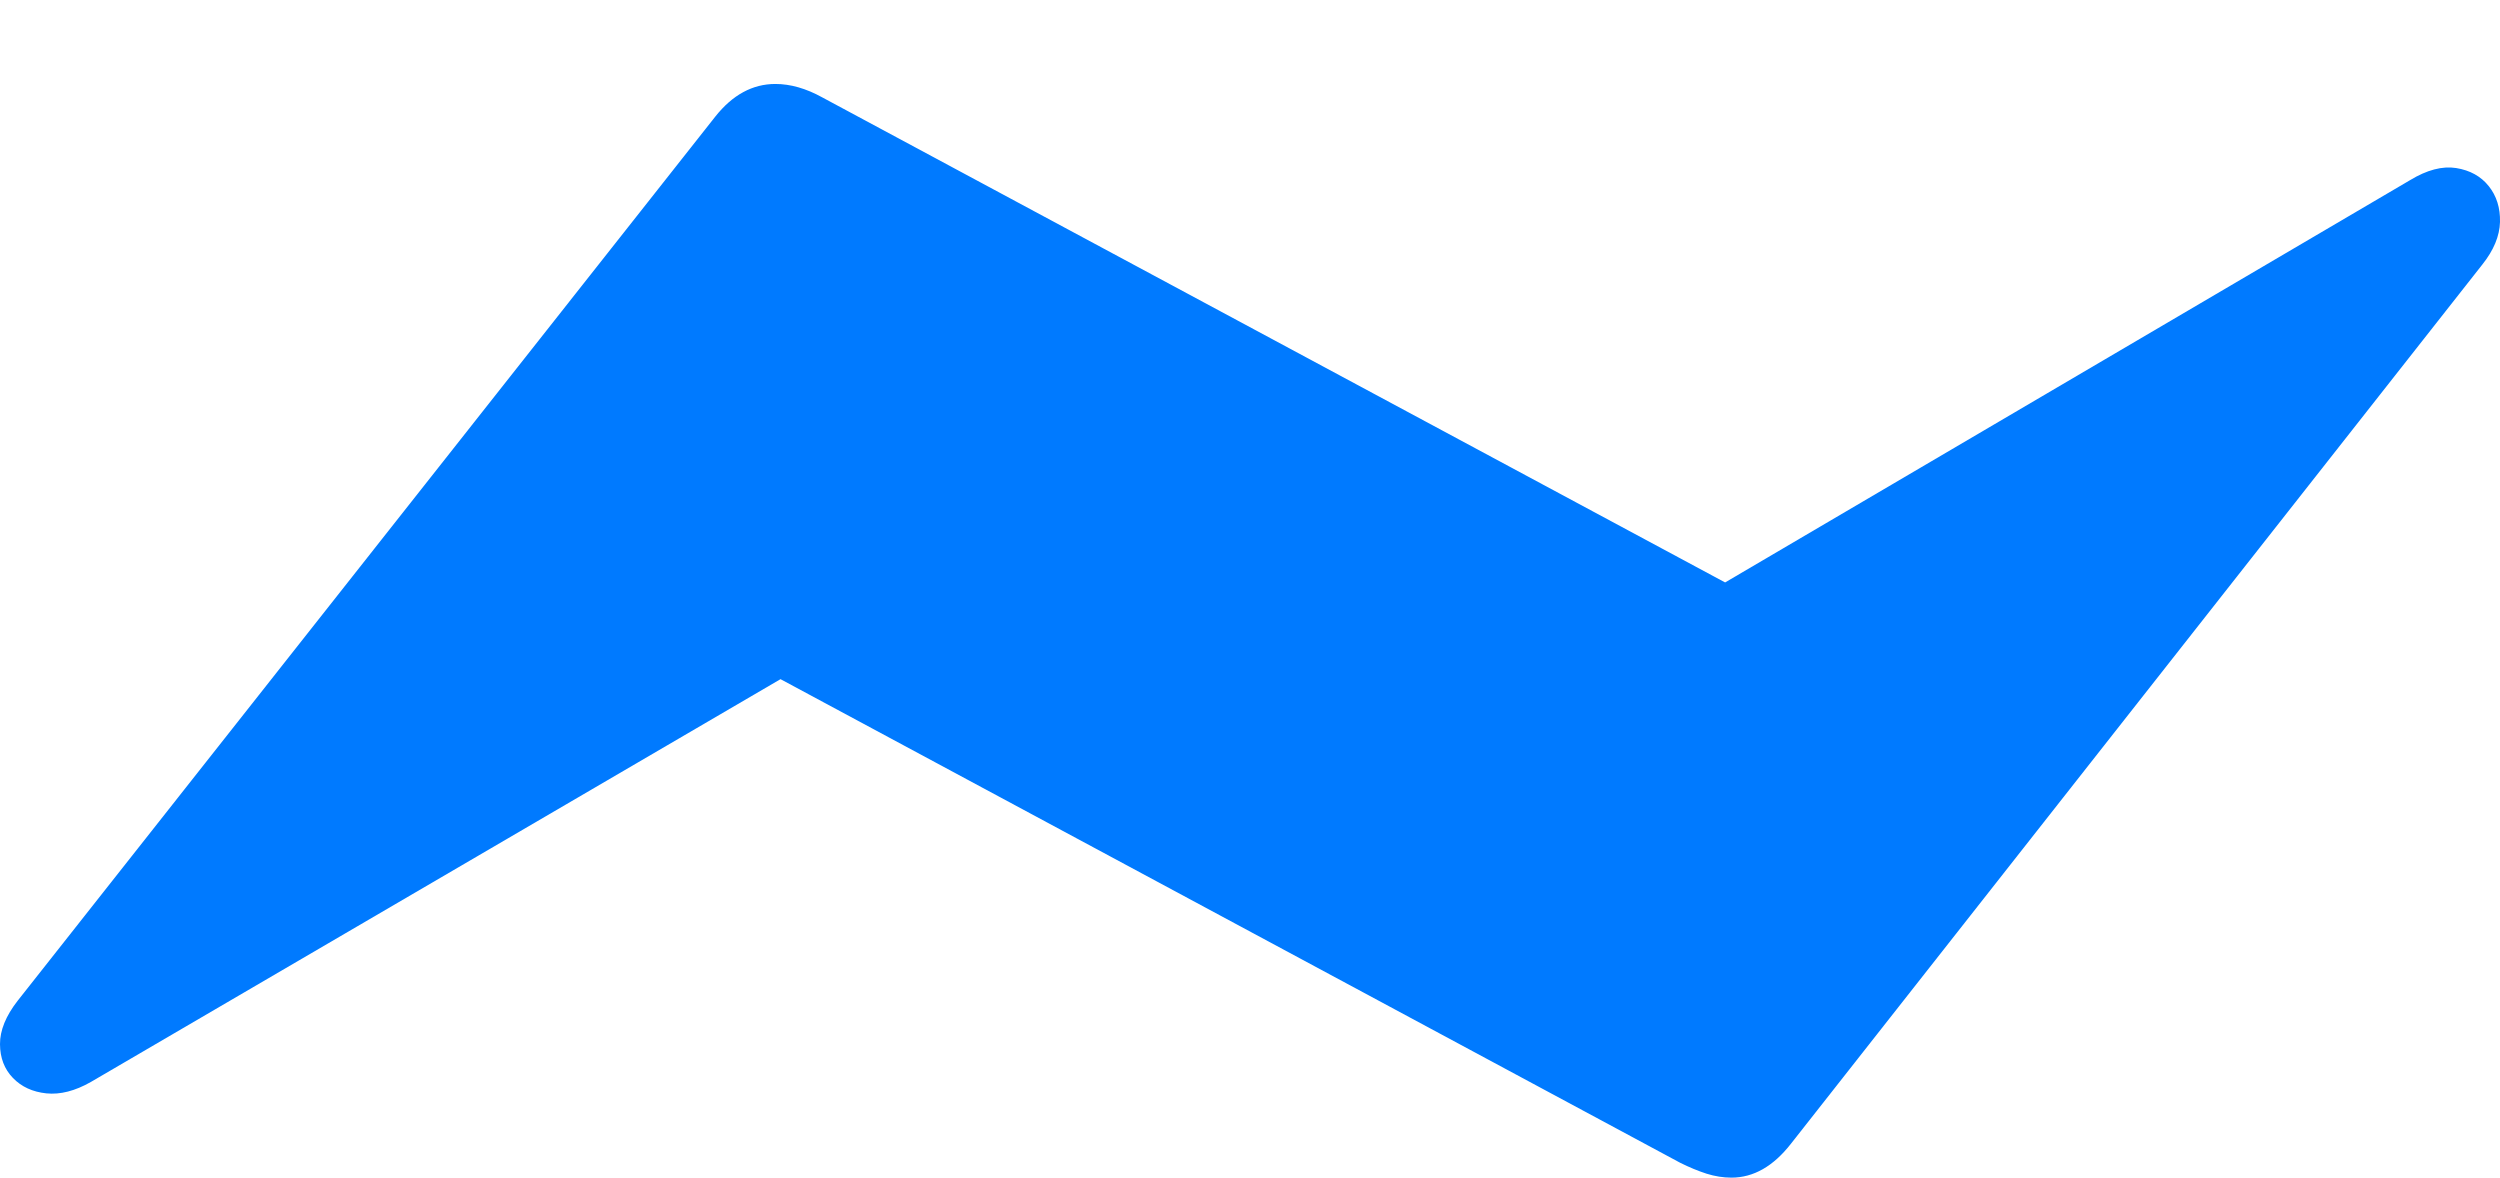 <?xml version="1.0" encoding="UTF-8"?>
<!--Generator: Apple Native CoreSVG 175-->
<!DOCTYPE svg
PUBLIC "-//W3C//DTD SVG 1.1//EN"
       "http://www.w3.org/Graphics/SVG/1.1/DTD/svg11.dtd">
<svg version="1.1" xmlns="http://www.w3.org/2000/svg" xmlns:xlink="http://www.w3.org/1999/xlink" width="25.307" height="11.921">
 <g>
  <rect height="11.921" opacity="0" width="25.307" x="0" y="0"/>
  <path d="M0.179 10.13Q-0.001 10.361 1.0395e-05 10.57Q0.001 10.778 0.131 10.912Q0.26 11.046 0.47 11.068Q0.68 11.089 0.919 10.953L7.901 6.875L17.009 11.771Q17.148 11.84 17.275 11.881Q17.402 11.921 17.527 11.921Q17.862 11.921 18.13 11.577L25.128 2.678Q25.301 2.461 25.307 2.247Q25.312 2.033 25.193 1.884Q25.074 1.735 24.863 1.701Q24.653 1.668 24.396 1.824L17.463 5.896L8.324 0.986Q8.078 0.85 7.849 0.85Q7.503 0.85 7.241 1.18Z" fill="#007aff"/>
 </g>
</svg>

